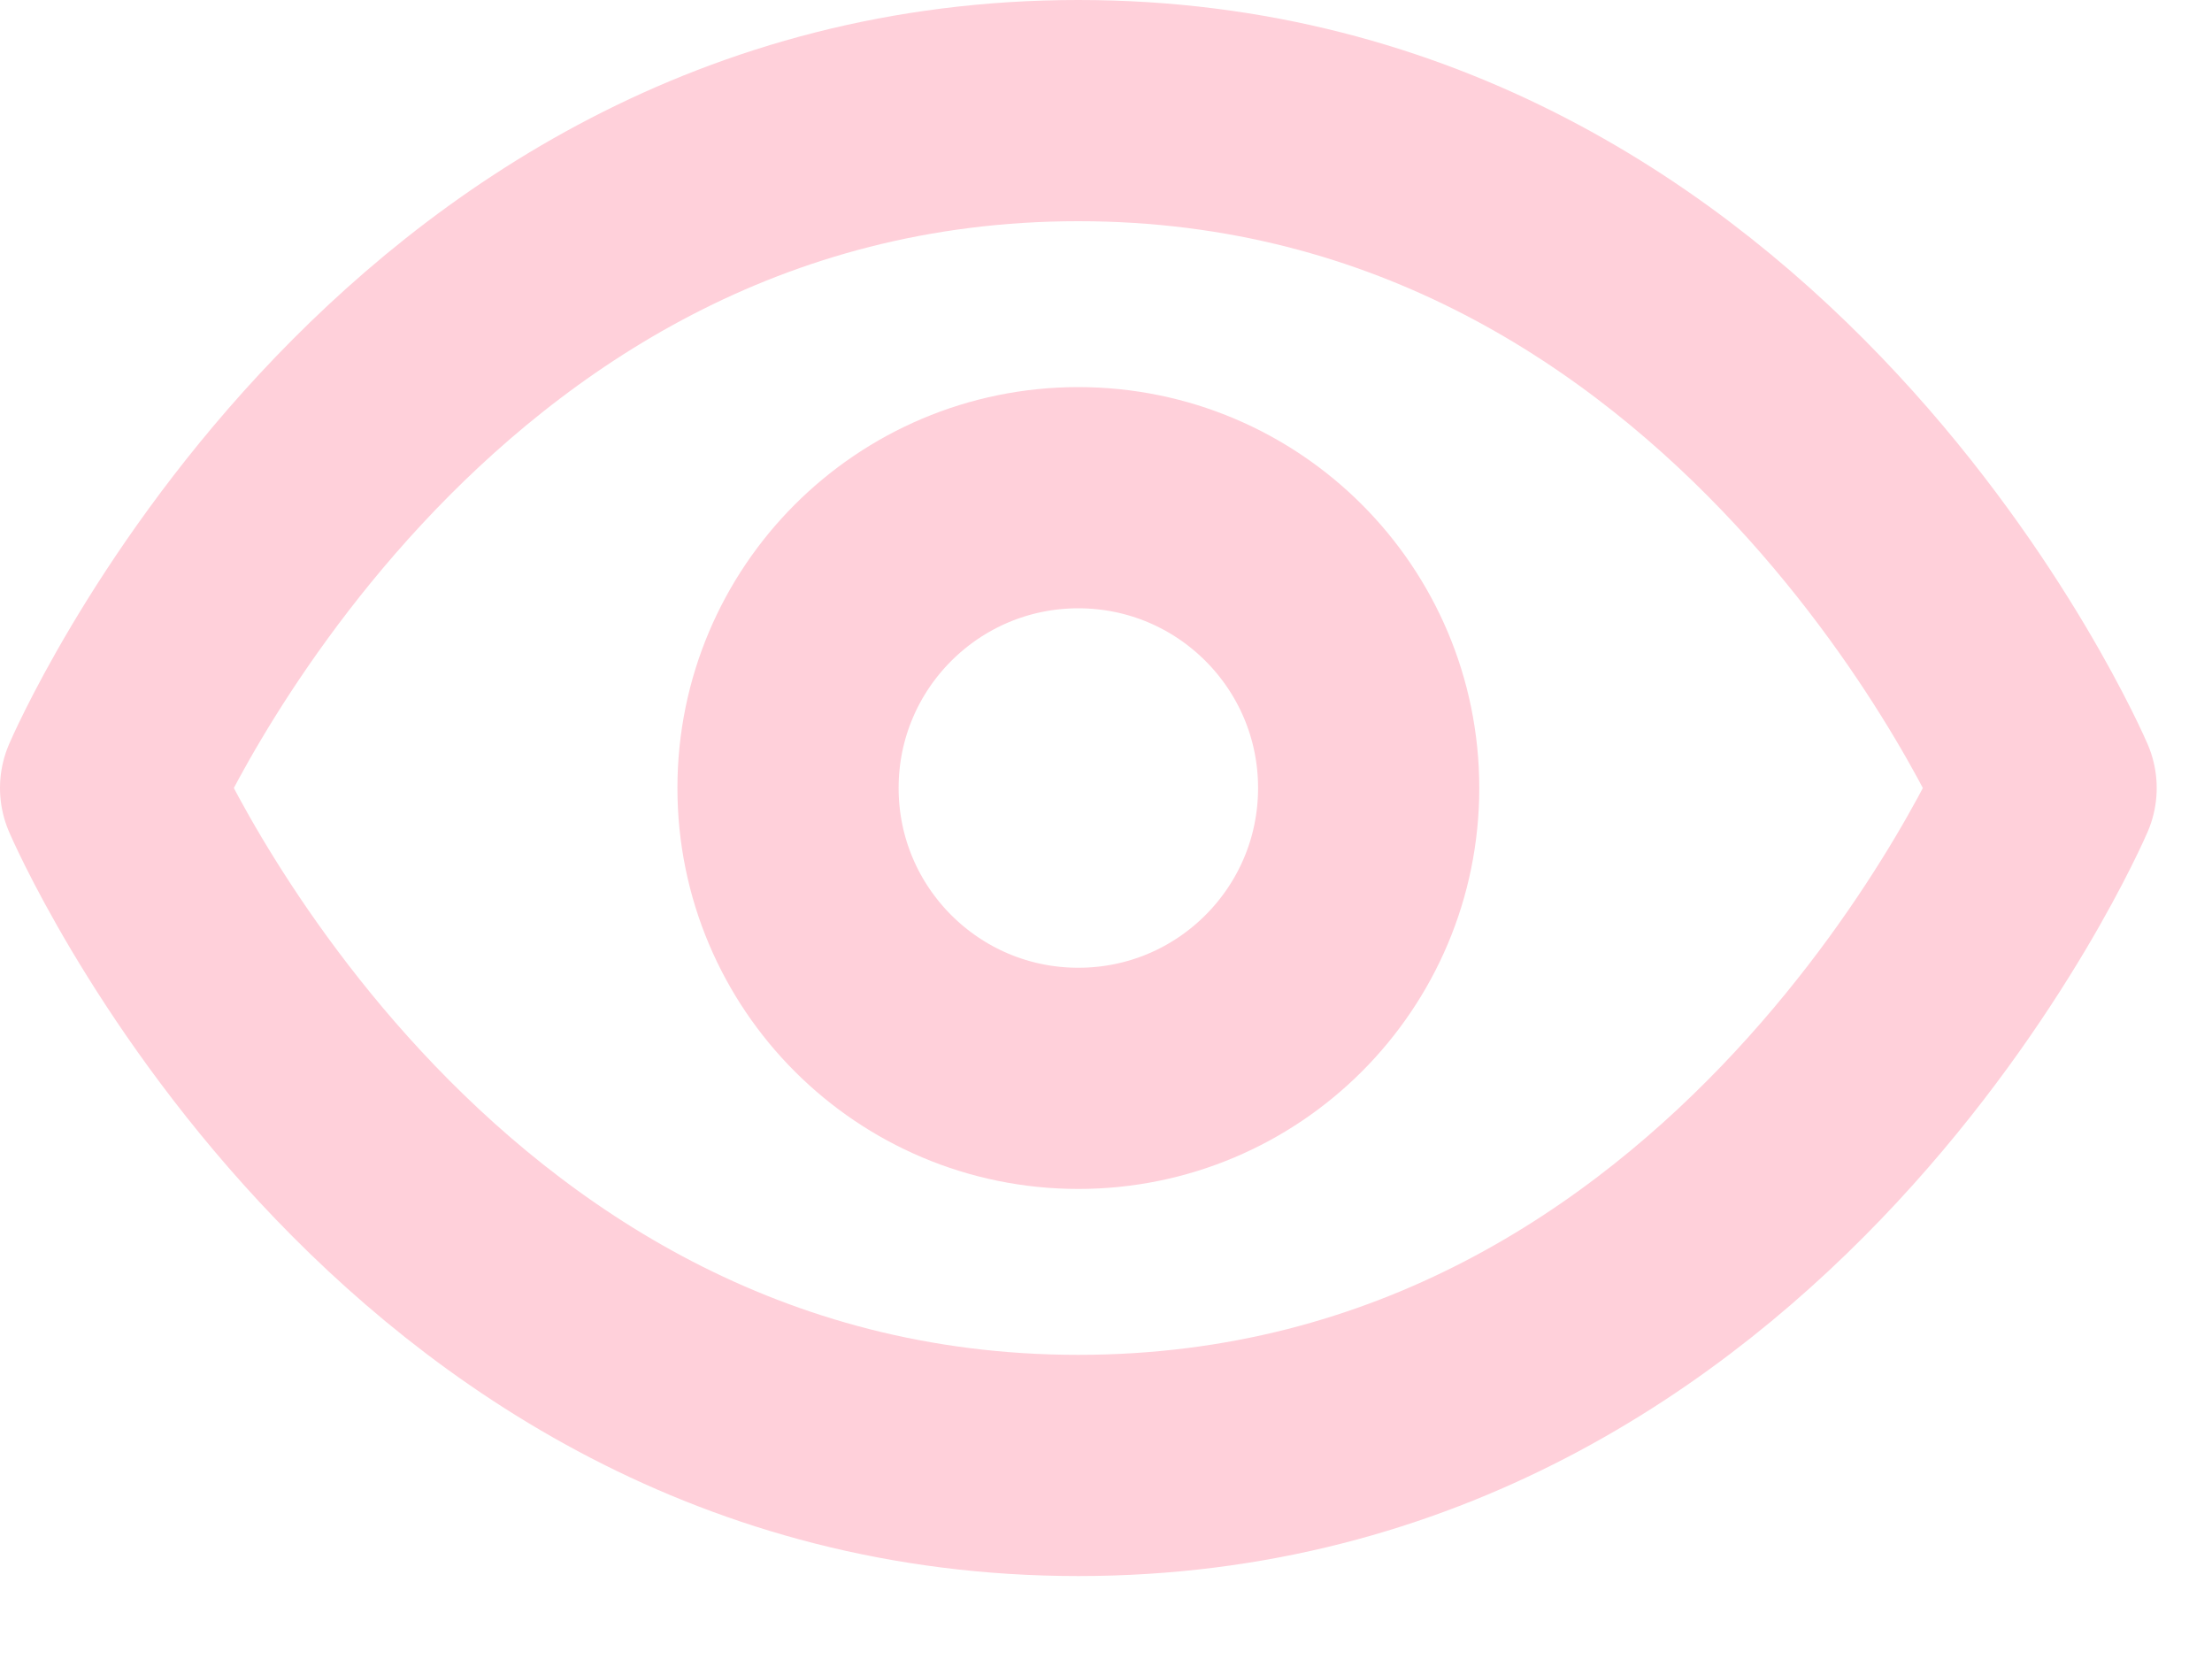 <svg width="20" height="15" viewBox="0 0 20 15" fill="none" xmlns="http://www.w3.org/2000/svg">
<path d="M1 7.125C1 7.125 3.625 1 9.75 1C15.875 1 18.5 7.125 18.5 7.125C18.5 7.125 15.875 13.25 9.75 13.25C3.625 13.25 1 7.125 1 7.125Z" stroke="#FFD0DA" stroke-width="2" stroke-linecap="round" stroke-linejoin="round"/>
<path d="M9.75 9.75C11.2 9.75 12.375 8.575 12.375 7.125C12.375 5.675 11.2 4.5 9.75 4.5C8.3 4.5 7.125 5.675 7.125 7.125C7.125 8.575 8.3 9.75 9.75 9.75Z" stroke="#FFD0DA" stroke-width="2" stroke-linecap="round" stroke-linejoin="round"/>
</svg>
